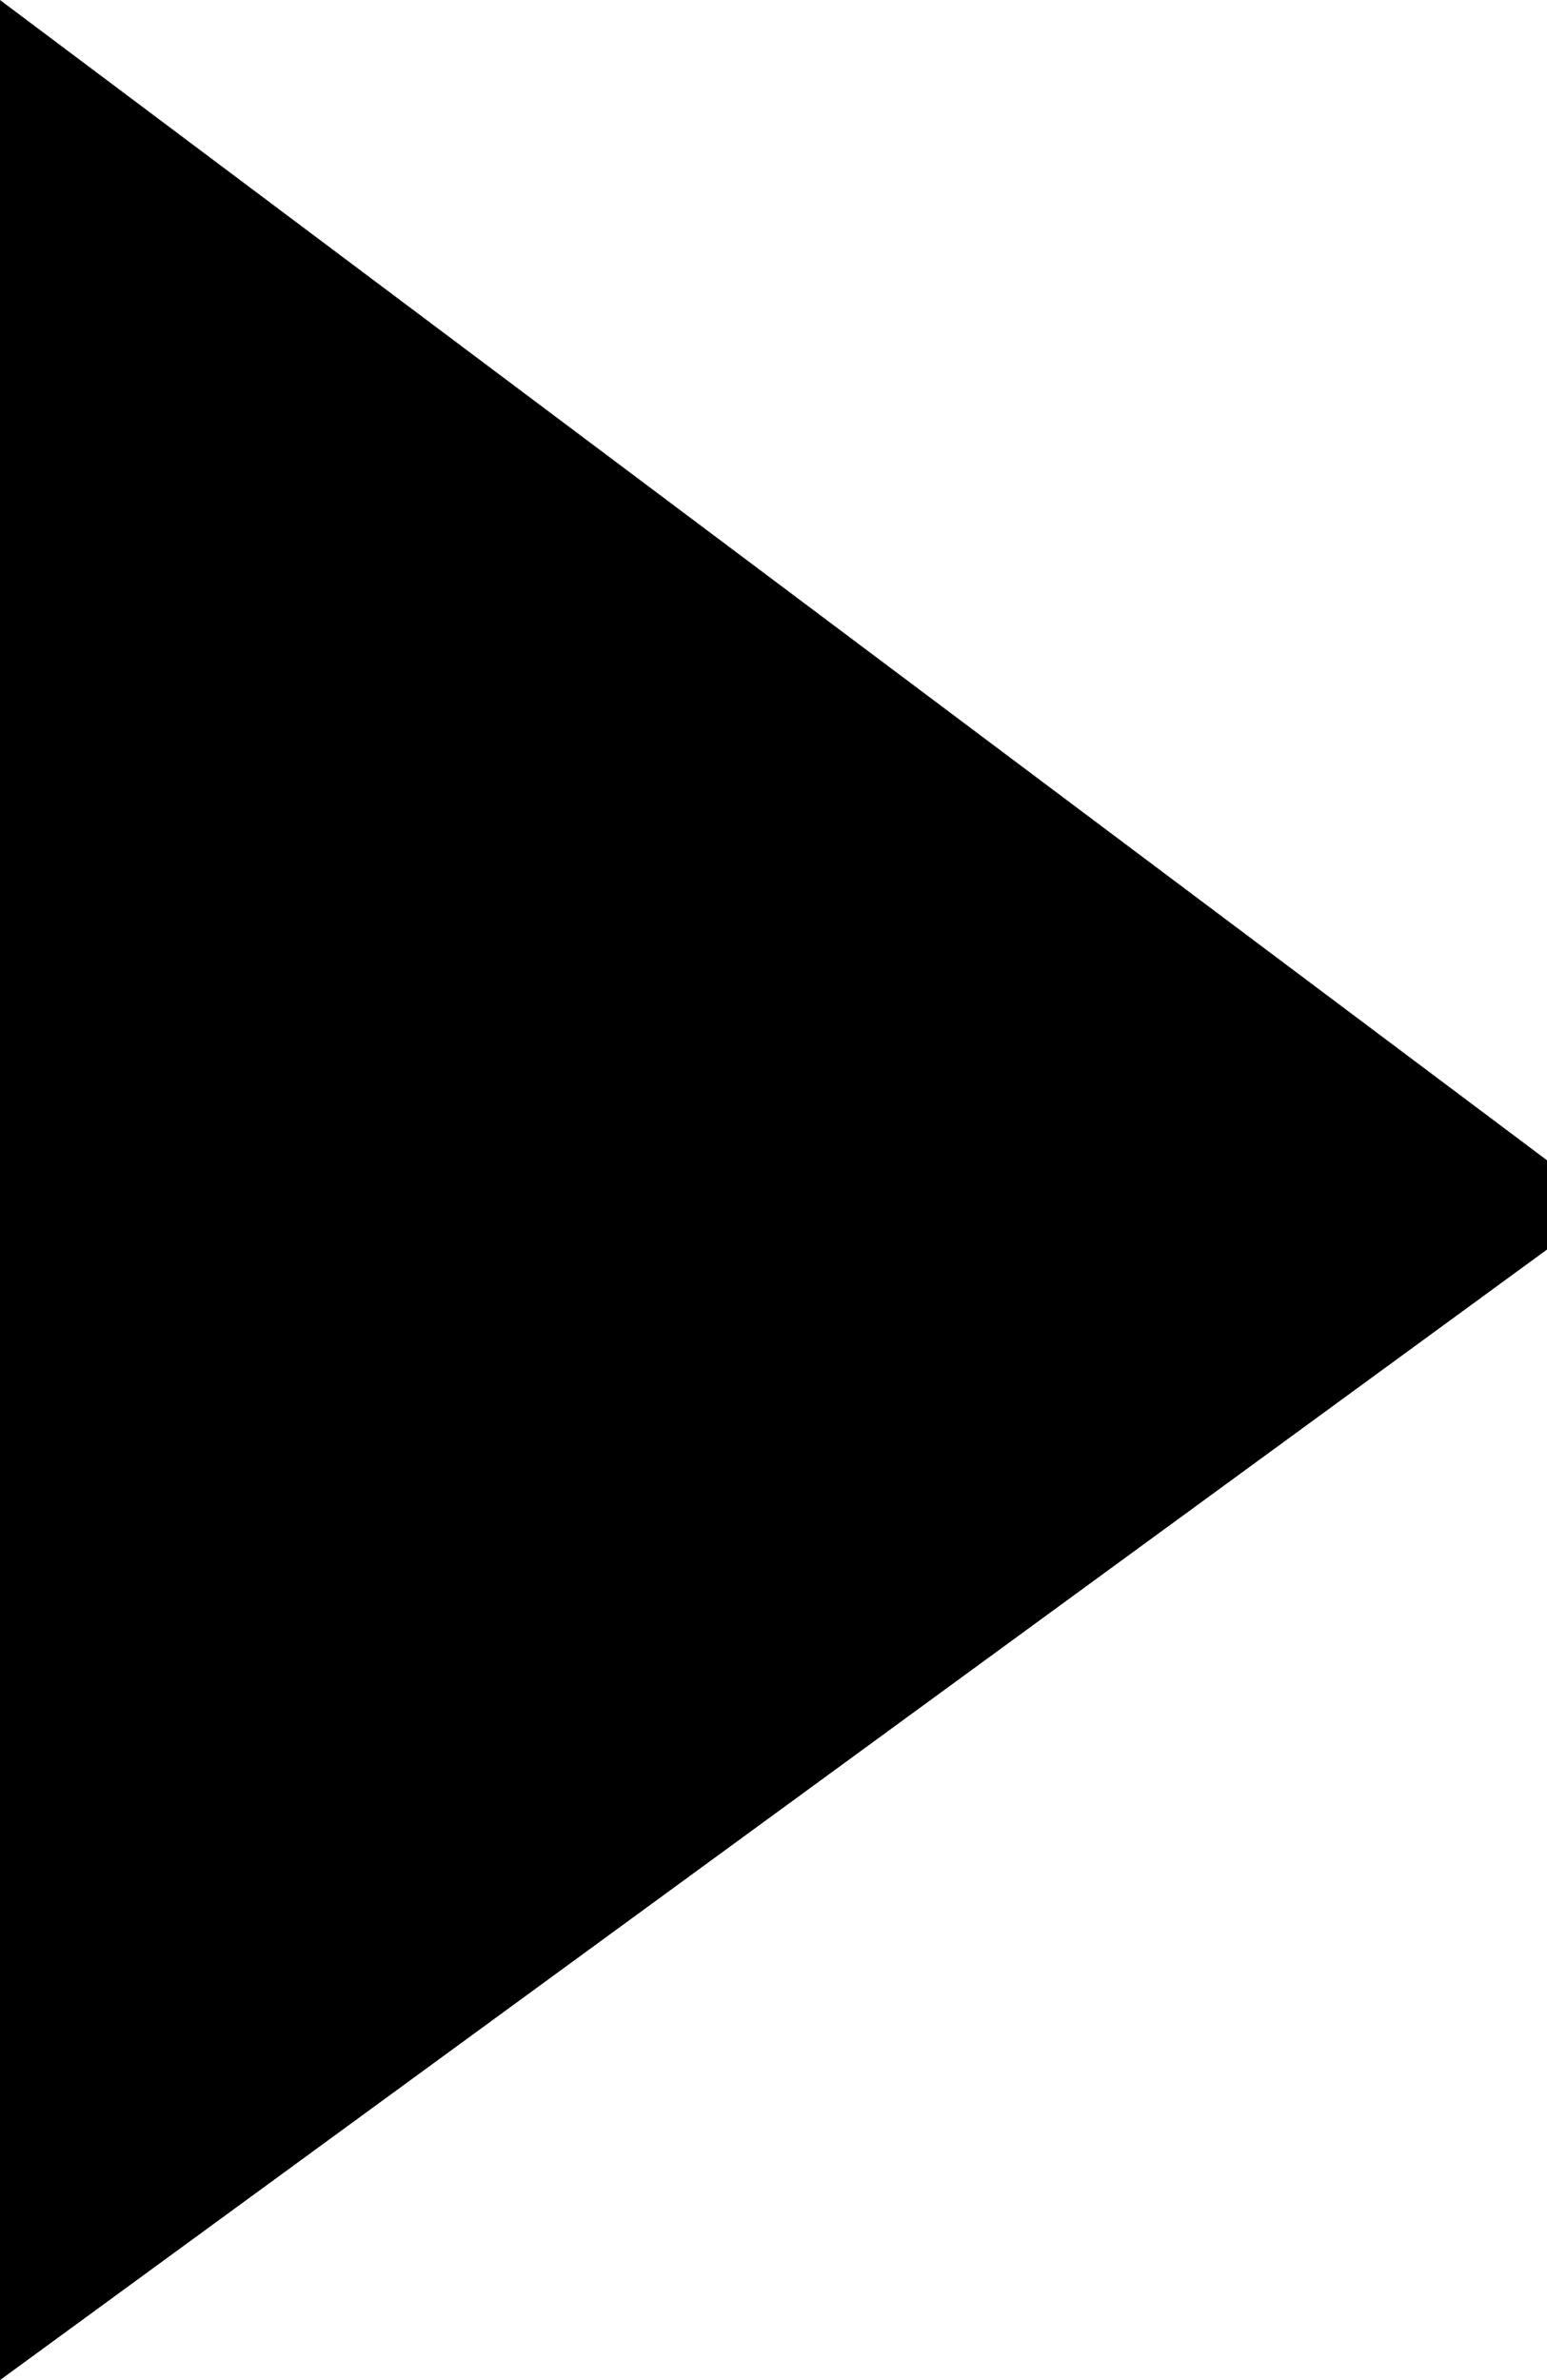﻿<?xml version="1.0" encoding="utf-8"?>

<svg xmlns="http://www.w3.org/2000/svg" xmlns:xlink="http://www.w3.org/1999/xlink" version="1.1" viewBox="30.083 22.167 20.583 31.667" preserveAspectRatio="xMidyMid meet">
	<path fill="#000000" fill-opacity="1" d="M 30.083,22.167L 50.666,37.604L 50.666,38.792L 30.083,53.833L 30.083,22.167 Z "/>
</svg>
